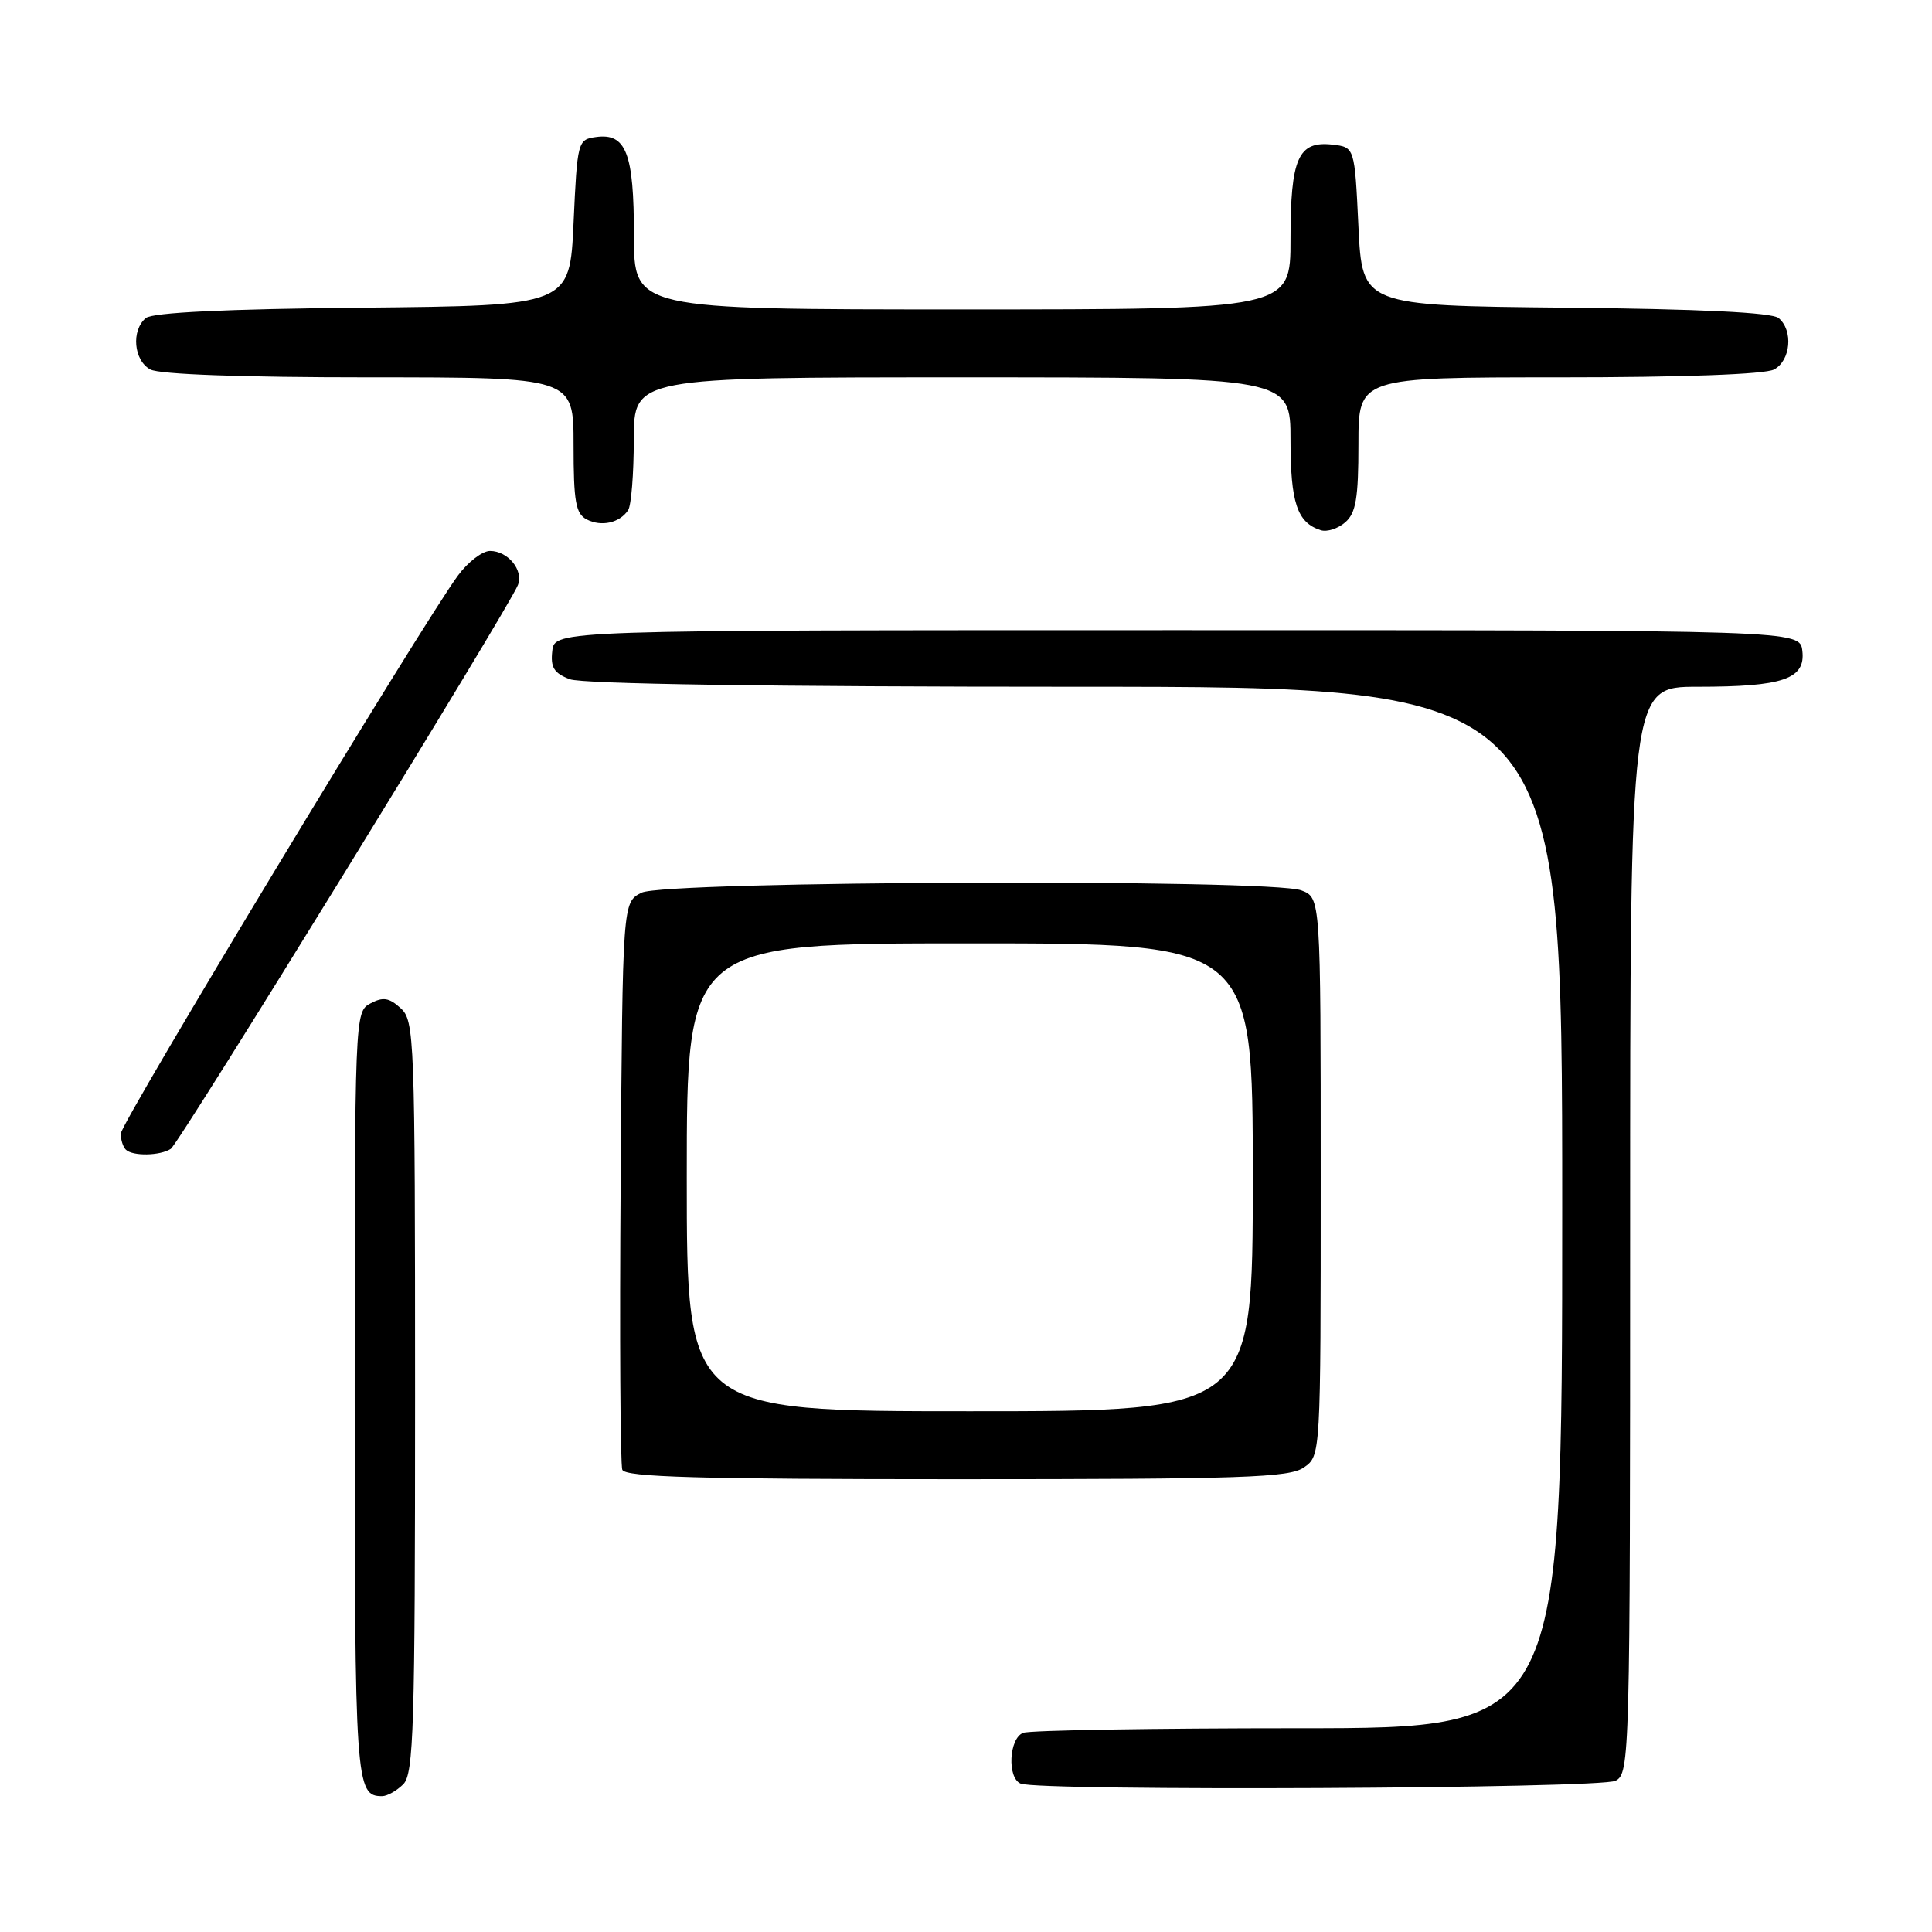 <?xml version="1.0" encoding="UTF-8" standalone="no"?>
<!DOCTYPE svg PUBLIC "-//W3C//DTD SVG 1.1//EN" "http://www.w3.org/Graphics/SVG/1.1/DTD/svg11.dtd" >
<svg xmlns="http://www.w3.org/2000/svg" xmlns:xlink="http://www.w3.org/1999/xlink" version="1.1" viewBox="0 0 256 256">
 <g >
 <path fill="currentColor"
d=" M 53.43 236.43 C 54.82 235.04 55.00 229.00 55.00 185.08 C 55.00 137.30 54.92 135.24 53.08 133.58 C 51.55 132.19 50.75 132.07 49.08 132.96 C 47.01 134.06 47.00 134.42 47.00 184.84 C 47.00 236.46 47.11 238.00 50.63 238.00 C 51.30 238.00 52.56 237.29 53.43 236.43 Z  M 214.07 235.96 C 215.95 234.96 216.00 233.09 216.00 162.96 C 216.00 91.00 216.00 91.00 224.93 91.00 C 236.27 91.00 239.25 89.98 238.82 86.25 C 238.50 83.50 238.50 83.50 156.00 83.50 C 73.50 83.50 73.50 83.50 73.18 86.25 C 72.93 88.44 73.40 89.20 75.50 90.00 C 77.16 90.63 102.01 91.00 142.57 91.00 C 207.00 91.00 207.00 91.00 207.00 160.00 C 207.00 229.00 207.00 229.00 172.08 229.00 C 152.88 229.00 136.45 229.27 135.58 229.61 C 133.69 230.33 133.43 235.60 135.25 236.34 C 137.79 237.36 212.11 237.01 214.07 235.96 Z  M 172.78 194.44 C 175.00 192.89 175.00 192.89 175.00 155.92 C 175.00 118.95 175.00 118.95 172.43 117.98 C 168.36 116.43 88.11 116.72 85.00 118.29 C 82.50 119.56 82.50 119.56 82.24 156.53 C 82.09 176.86 82.19 194.06 82.46 194.75 C 82.83 195.72 92.55 196.00 126.75 196.00 C 164.78 196.00 170.85 195.79 172.78 194.44 Z  M 22.63 152.23 C 23.75 151.50 67.52 80.41 68.63 77.51 C 69.39 75.55 67.30 73.00 64.93 73.00 C 63.92 73.00 62.01 74.46 60.69 76.25 C 56.07 82.47 16.00 148.79 16.00 150.22 C 16.00 151.02 16.30 151.97 16.67 152.33 C 17.55 153.22 21.21 153.16 22.63 152.23 Z  M 180.00 58.85 C 180.00 50.00 180.00 50.00 206.57 50.00 C 222.97 50.00 233.87 49.60 235.07 48.96 C 237.29 47.78 237.64 43.77 235.67 42.14 C 234.79 41.41 225.23 40.94 207.42 40.77 C 180.50 40.50 180.50 40.50 180.00 30.00 C 179.50 19.50 179.50 19.50 176.55 19.16 C 172.02 18.65 171.00 20.95 171.00 31.69 C 171.00 41.00 171.00 41.00 127.50 41.00 C 84.00 41.00 84.00 41.00 84.00 31.19 C 84.00 20.27 82.96 17.59 78.94 18.16 C 76.56 18.49 76.49 18.76 76.00 29.50 C 75.50 40.50 75.50 40.50 48.08 40.77 C 29.90 40.94 20.22 41.41 19.33 42.14 C 17.36 43.77 17.71 47.78 19.93 48.96 C 21.13 49.61 32.19 50.00 48.93 50.00 C 76.00 50.00 76.00 50.00 76.00 58.96 C 76.00 66.49 76.28 68.07 77.75 68.83 C 79.69 69.83 82.11 69.29 83.23 67.60 C 83.64 67.00 83.98 62.79 83.98 58.25 C 84.00 50.00 84.00 50.00 127.50 50.00 C 171.00 50.00 171.00 50.00 171.00 58.31 C 171.00 66.62 171.88 69.25 175.00 70.25 C 175.82 70.52 177.29 70.05 178.25 69.21 C 179.67 67.98 180.00 66.02 180.00 58.85 Z  M 91.00 156.00 C 91.00 125.00 91.00 125.00 128.50 125.00 C 166.00 125.00 166.00 125.00 166.00 156.00 C 166.00 187.00 166.00 187.00 128.50 187.00 C 91.00 187.00 91.00 187.00 91.00 156.00 Z "/>
</g>
</svg>